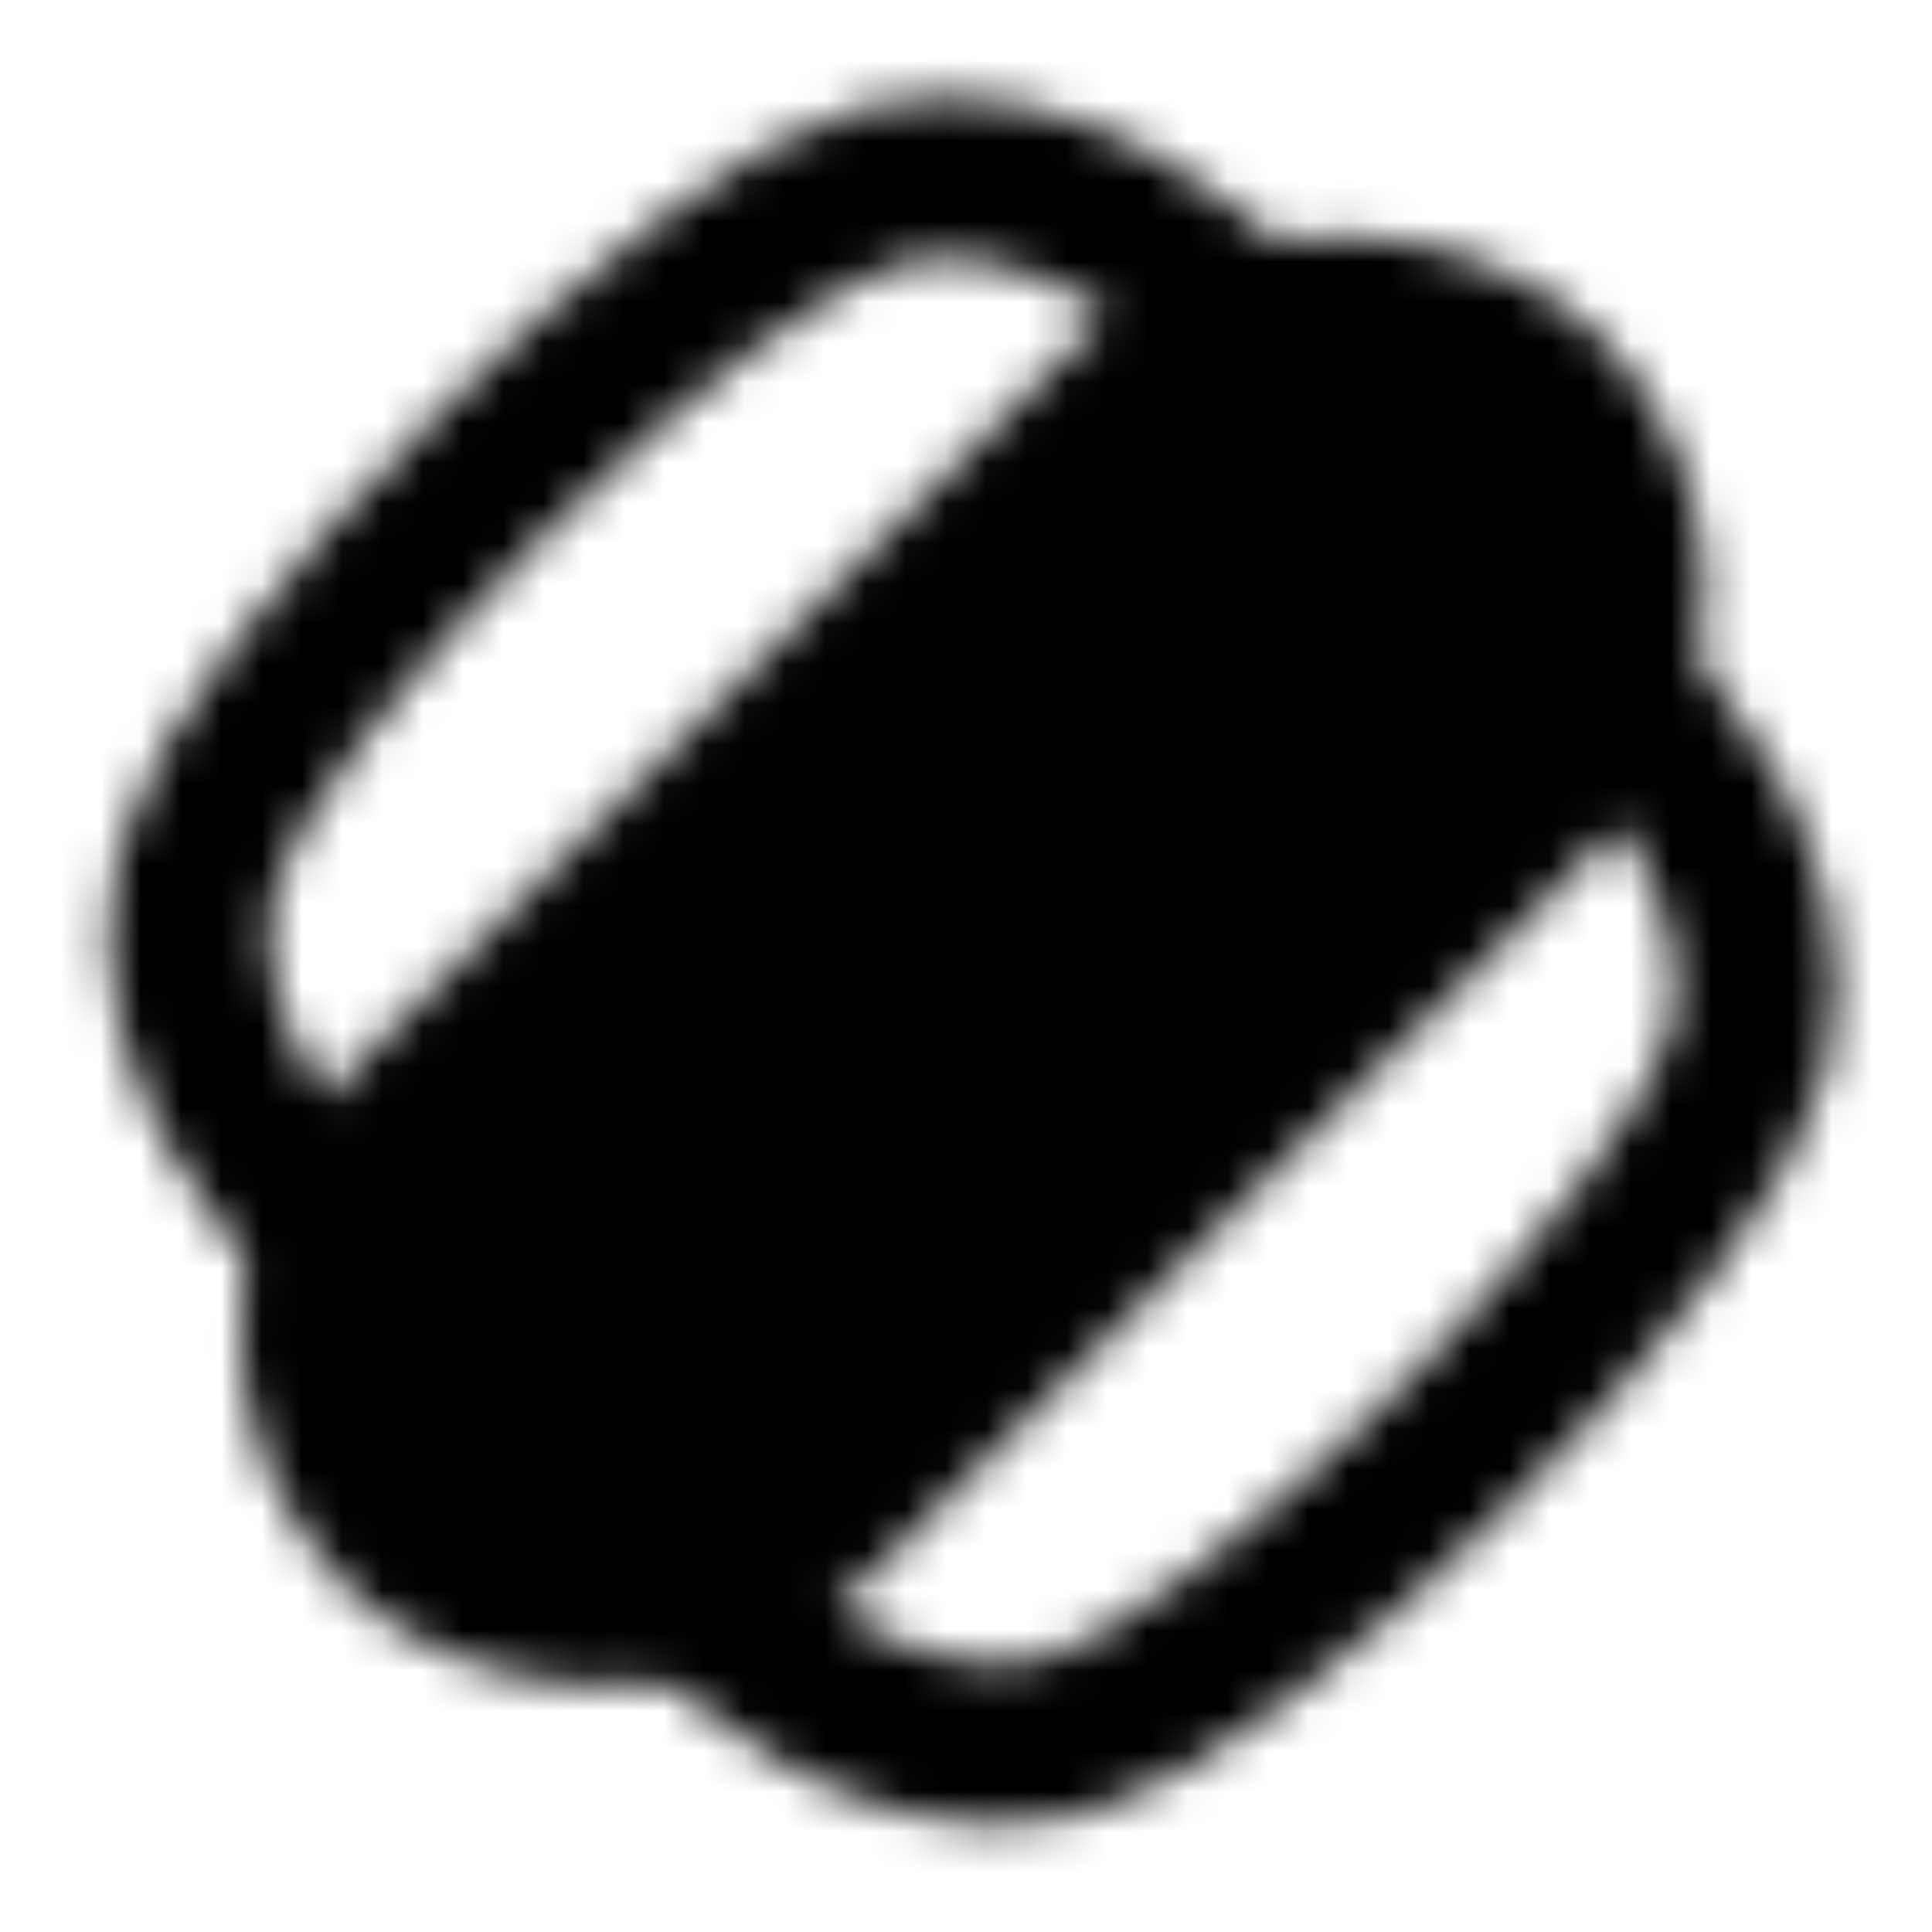 <svg xmlns="http://www.w3.org/2000/svg" width="1em" height="1em" viewBox="0 0 48 48"><defs><mask id="IconifyId195ad048a32870fdf108009"><g fill="none" stroke-linecap="round" stroke-linejoin="round" stroke-width="4"><path stroke="#fff" d="M17.799 40.142s4.16 4.16 8.652 2.995s15.805-12.478 16.97-16.97c1.165-4.493-2.995-8.652-2.995-8.652M7.9 30.243s-4.16-4.16-2.995-8.652c1.164-4.492 12.478-15.806 16.97-16.97c4.492-1.165 8.652 2.994 8.652 2.994"/><rect width="40" height="14" x="5.071" y="33.071" fill="#fff" stroke="#fff" rx="7" transform="rotate(-45 5.071 33.071)"/><path stroke="#000" d="m15.678 33.779l.563-1.689a6 6 0 0 1 3.326-3.615l.42-.18a4.98 4.98 0 0 0 2.762-3.002v0a4.98 4.98 0 0 1 2.762-3.002l.95-.407a4.7 4.7 0 0 0 2.614-2.84v0a4.71 4.71 0 0 1 2.98-2.981l2.008-.67"/></g></mask></defs><path fill="currentColor" d="M0 0h48v48H0z" mask="url(#IconifyId195ad048a32870fdf108009)"/></svg>
